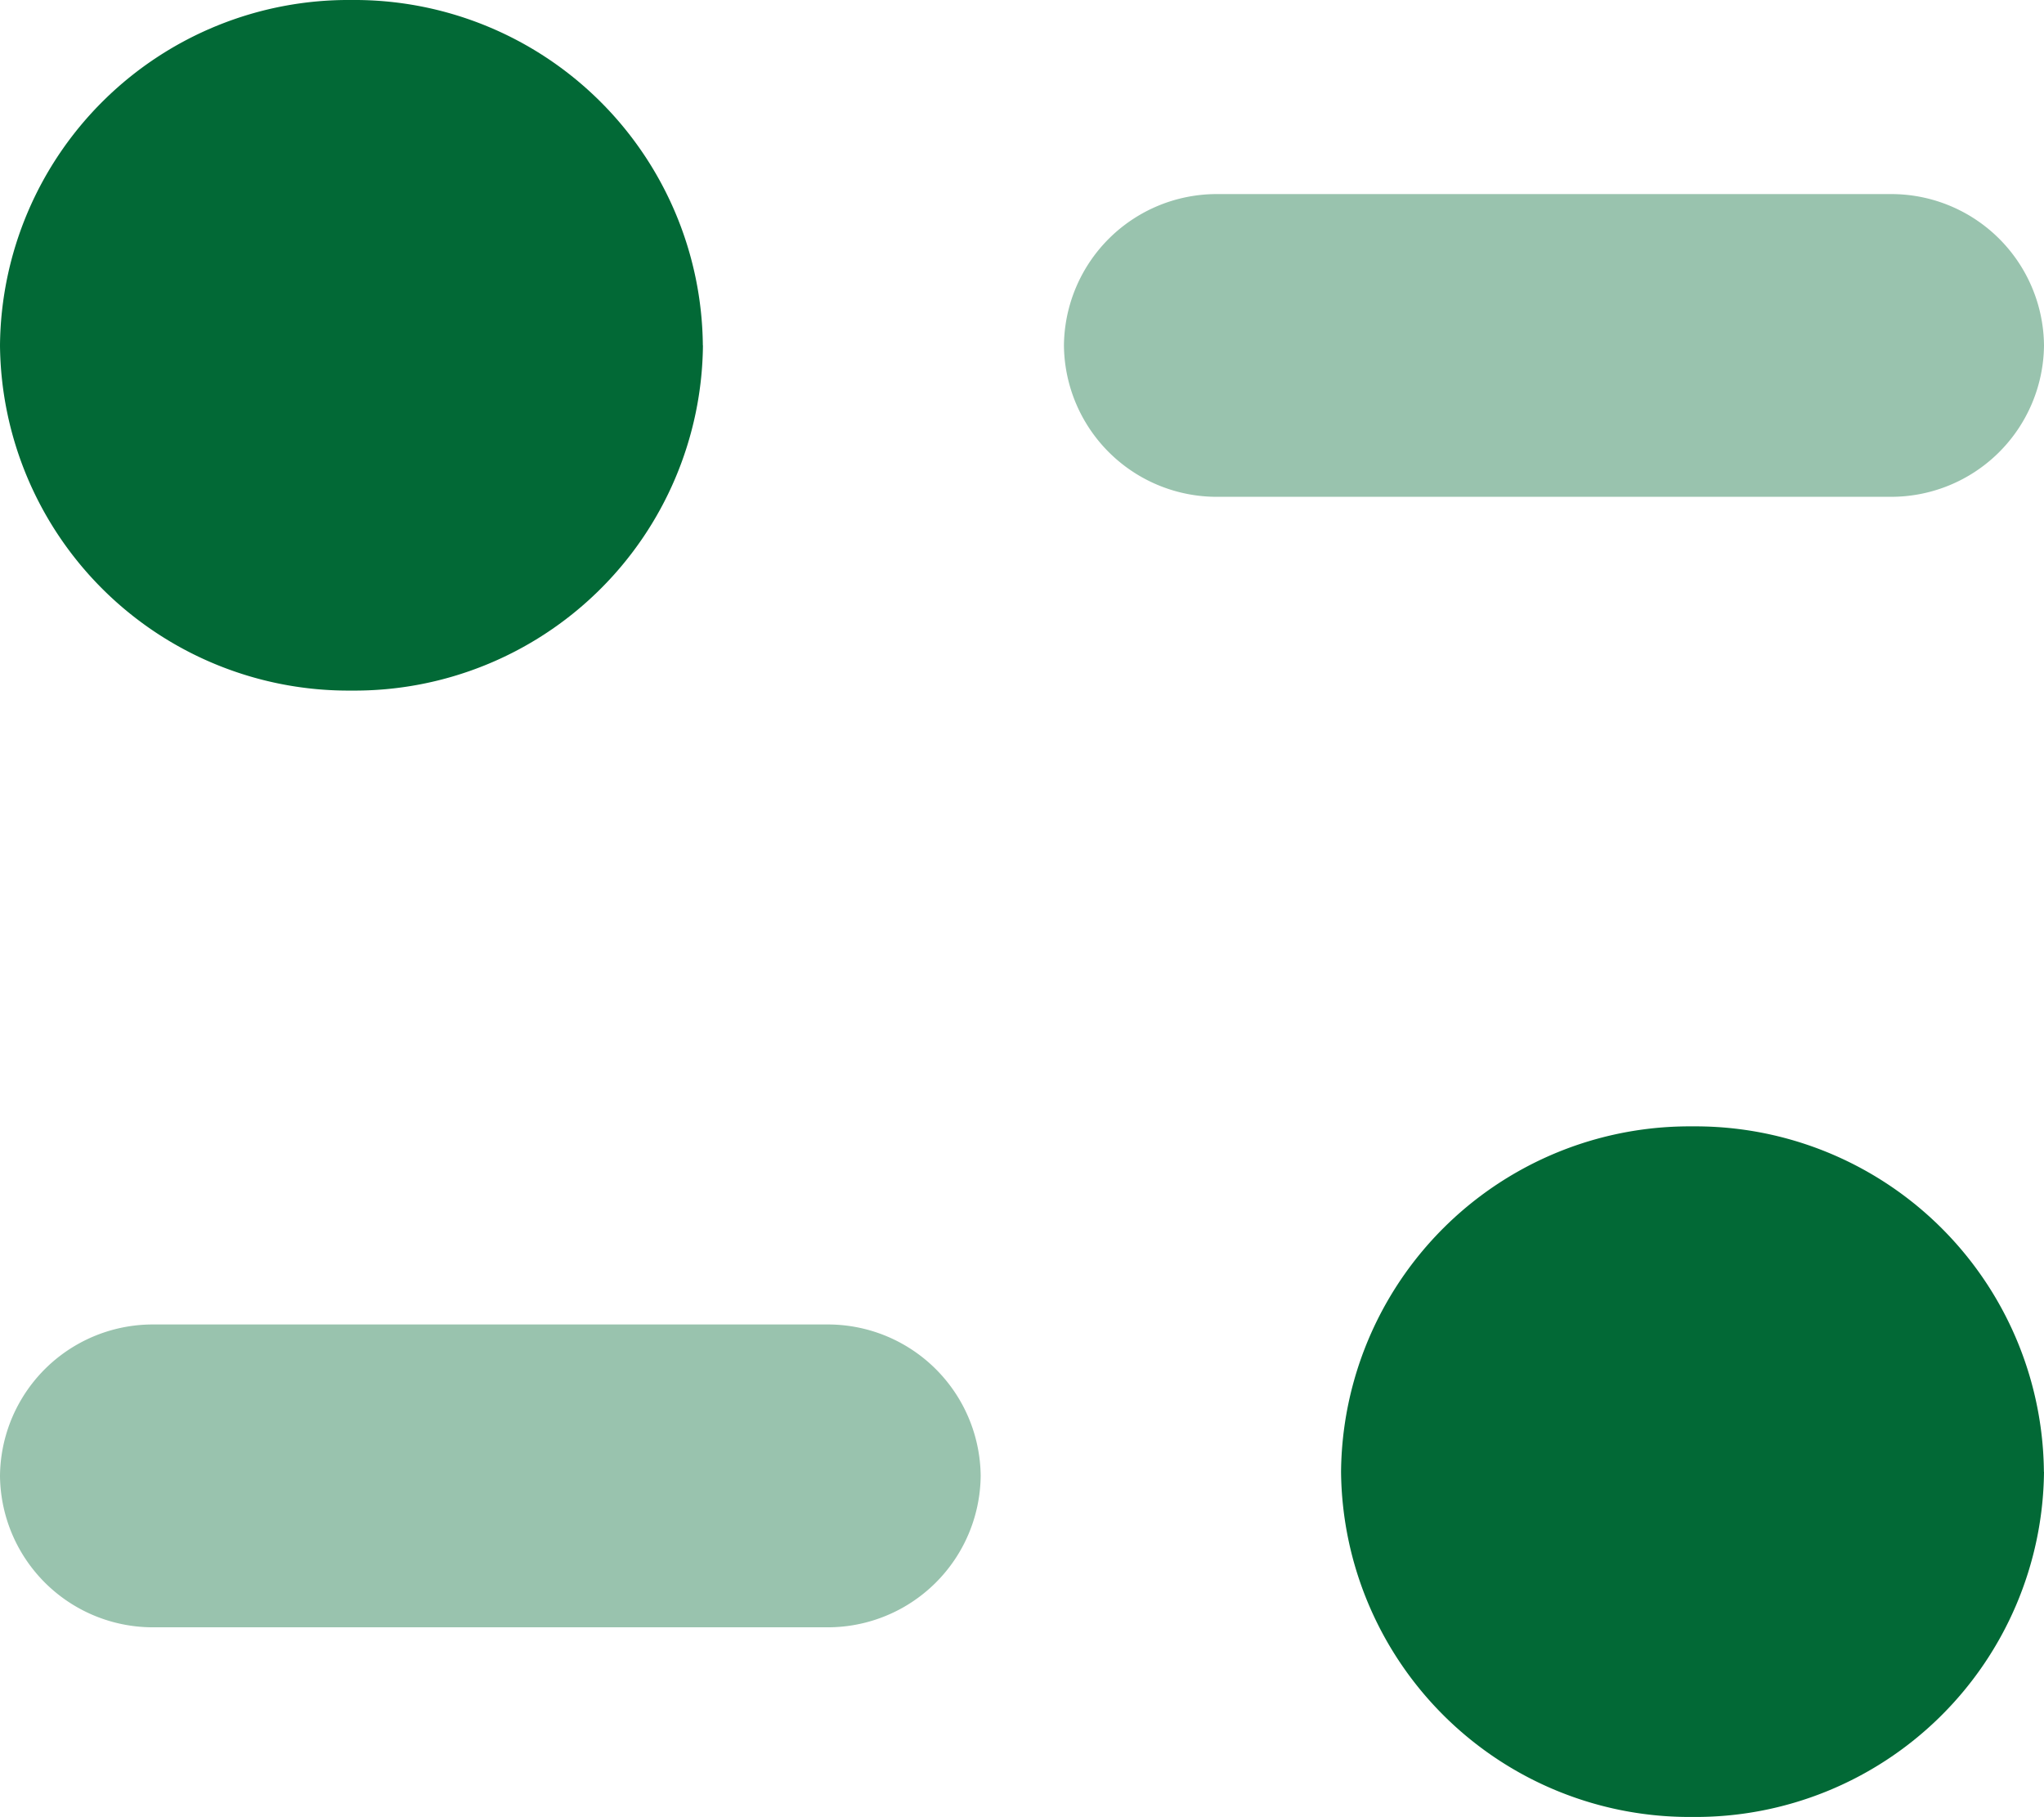 <svg id="Filter" xmlns="http://www.w3.org/2000/svg" width="19.834" height="17.63" viewBox="0 0 19.834 17.63">
  <path id="Fill_1" data-name="Fill 1" d="M8.016,0H1.5A1.483,1.483,0,0,0,0,1.469,1.484,1.484,0,0,0,1.5,2.938H8.016a1.484,1.484,0,0,0,1.5-1.469A1.483,1.483,0,0,0,8.016,0" transform="translate(0 12.85)" fill="#026936" opacity="0.4"/>
  <path id="Fill_4" data-name="Fill 4" d="M9.51,1.468A1.482,1.482,0,0,0,8.016,0H1.5A1.483,1.483,0,0,0,0,1.468,1.483,1.483,0,0,0,1.5,2.937H8.016A1.483,1.483,0,0,0,9.51,1.468" transform="translate(10.324 1.883)" fill="#026936" opacity="0.4"/>
  <path id="Fill_6" data-name="Fill 6" d="M6.821,3.351A3.381,3.381,0,0,1,3.41,6.7,3.381,3.381,0,0,1,0,3.351,3.381,3.381,0,0,1,3.41,0a3.381,3.381,0,0,1,3.41,3.351" transform="translate(0 0)" fill="#026936"/>
  <path id="Fill_9" data-name="Fill 9" d="M6.821,3.352A3.381,3.381,0,0,1,3.41,6.7,3.381,3.381,0,0,1,0,3.352,3.381,3.381,0,0,1,3.41,0a3.381,3.381,0,0,1,3.41,3.352" transform="translate(13.013 10.928)" fill="#026936"/>
</svg>
